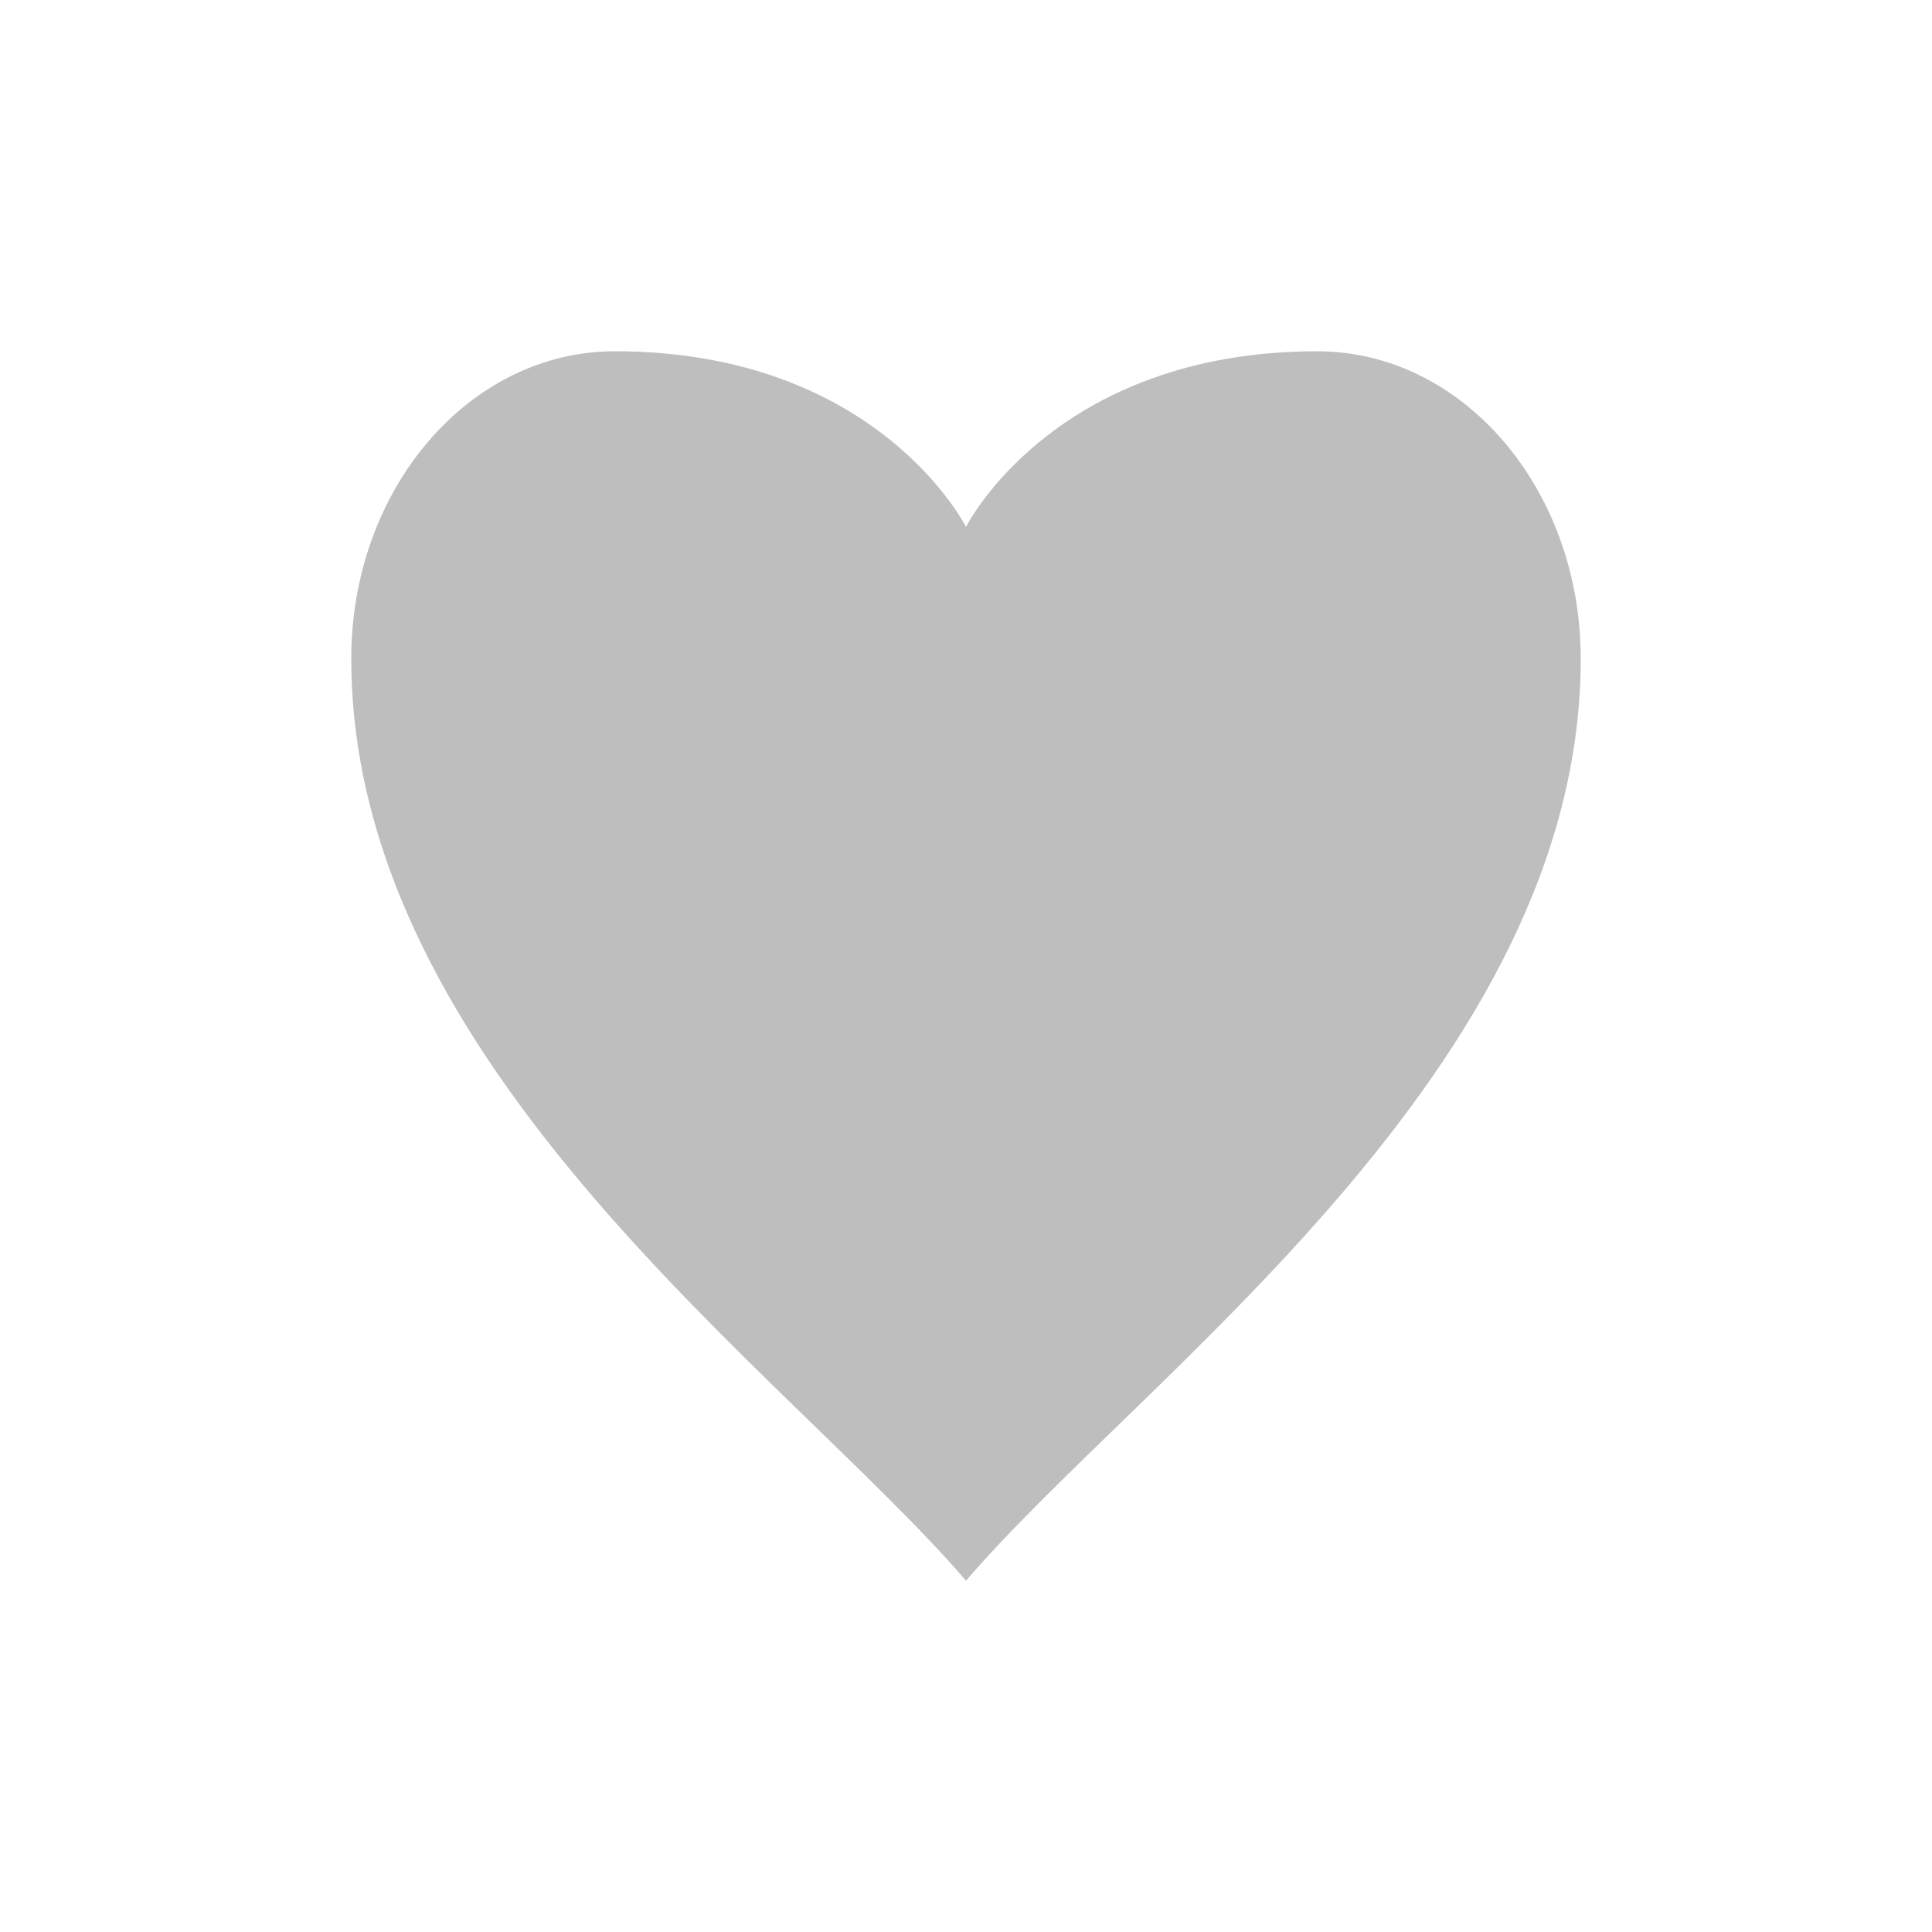 <svg height="22" viewBox="0 0 22 22" width="22" xmlns="http://www.w3.org/2000/svg"><path d="m4 1c-1.657 0-3 1.567-3 3.5 0 4.667 5 8.167 7 10.5 2-2.333 7-5.833 7-10.5 0-1.933-1.343-3.5-3-3.5-3 0-4 2-4 2s-1-2-4-2z" fill="#bebebe" transform="translate(3 3)"/></svg>
